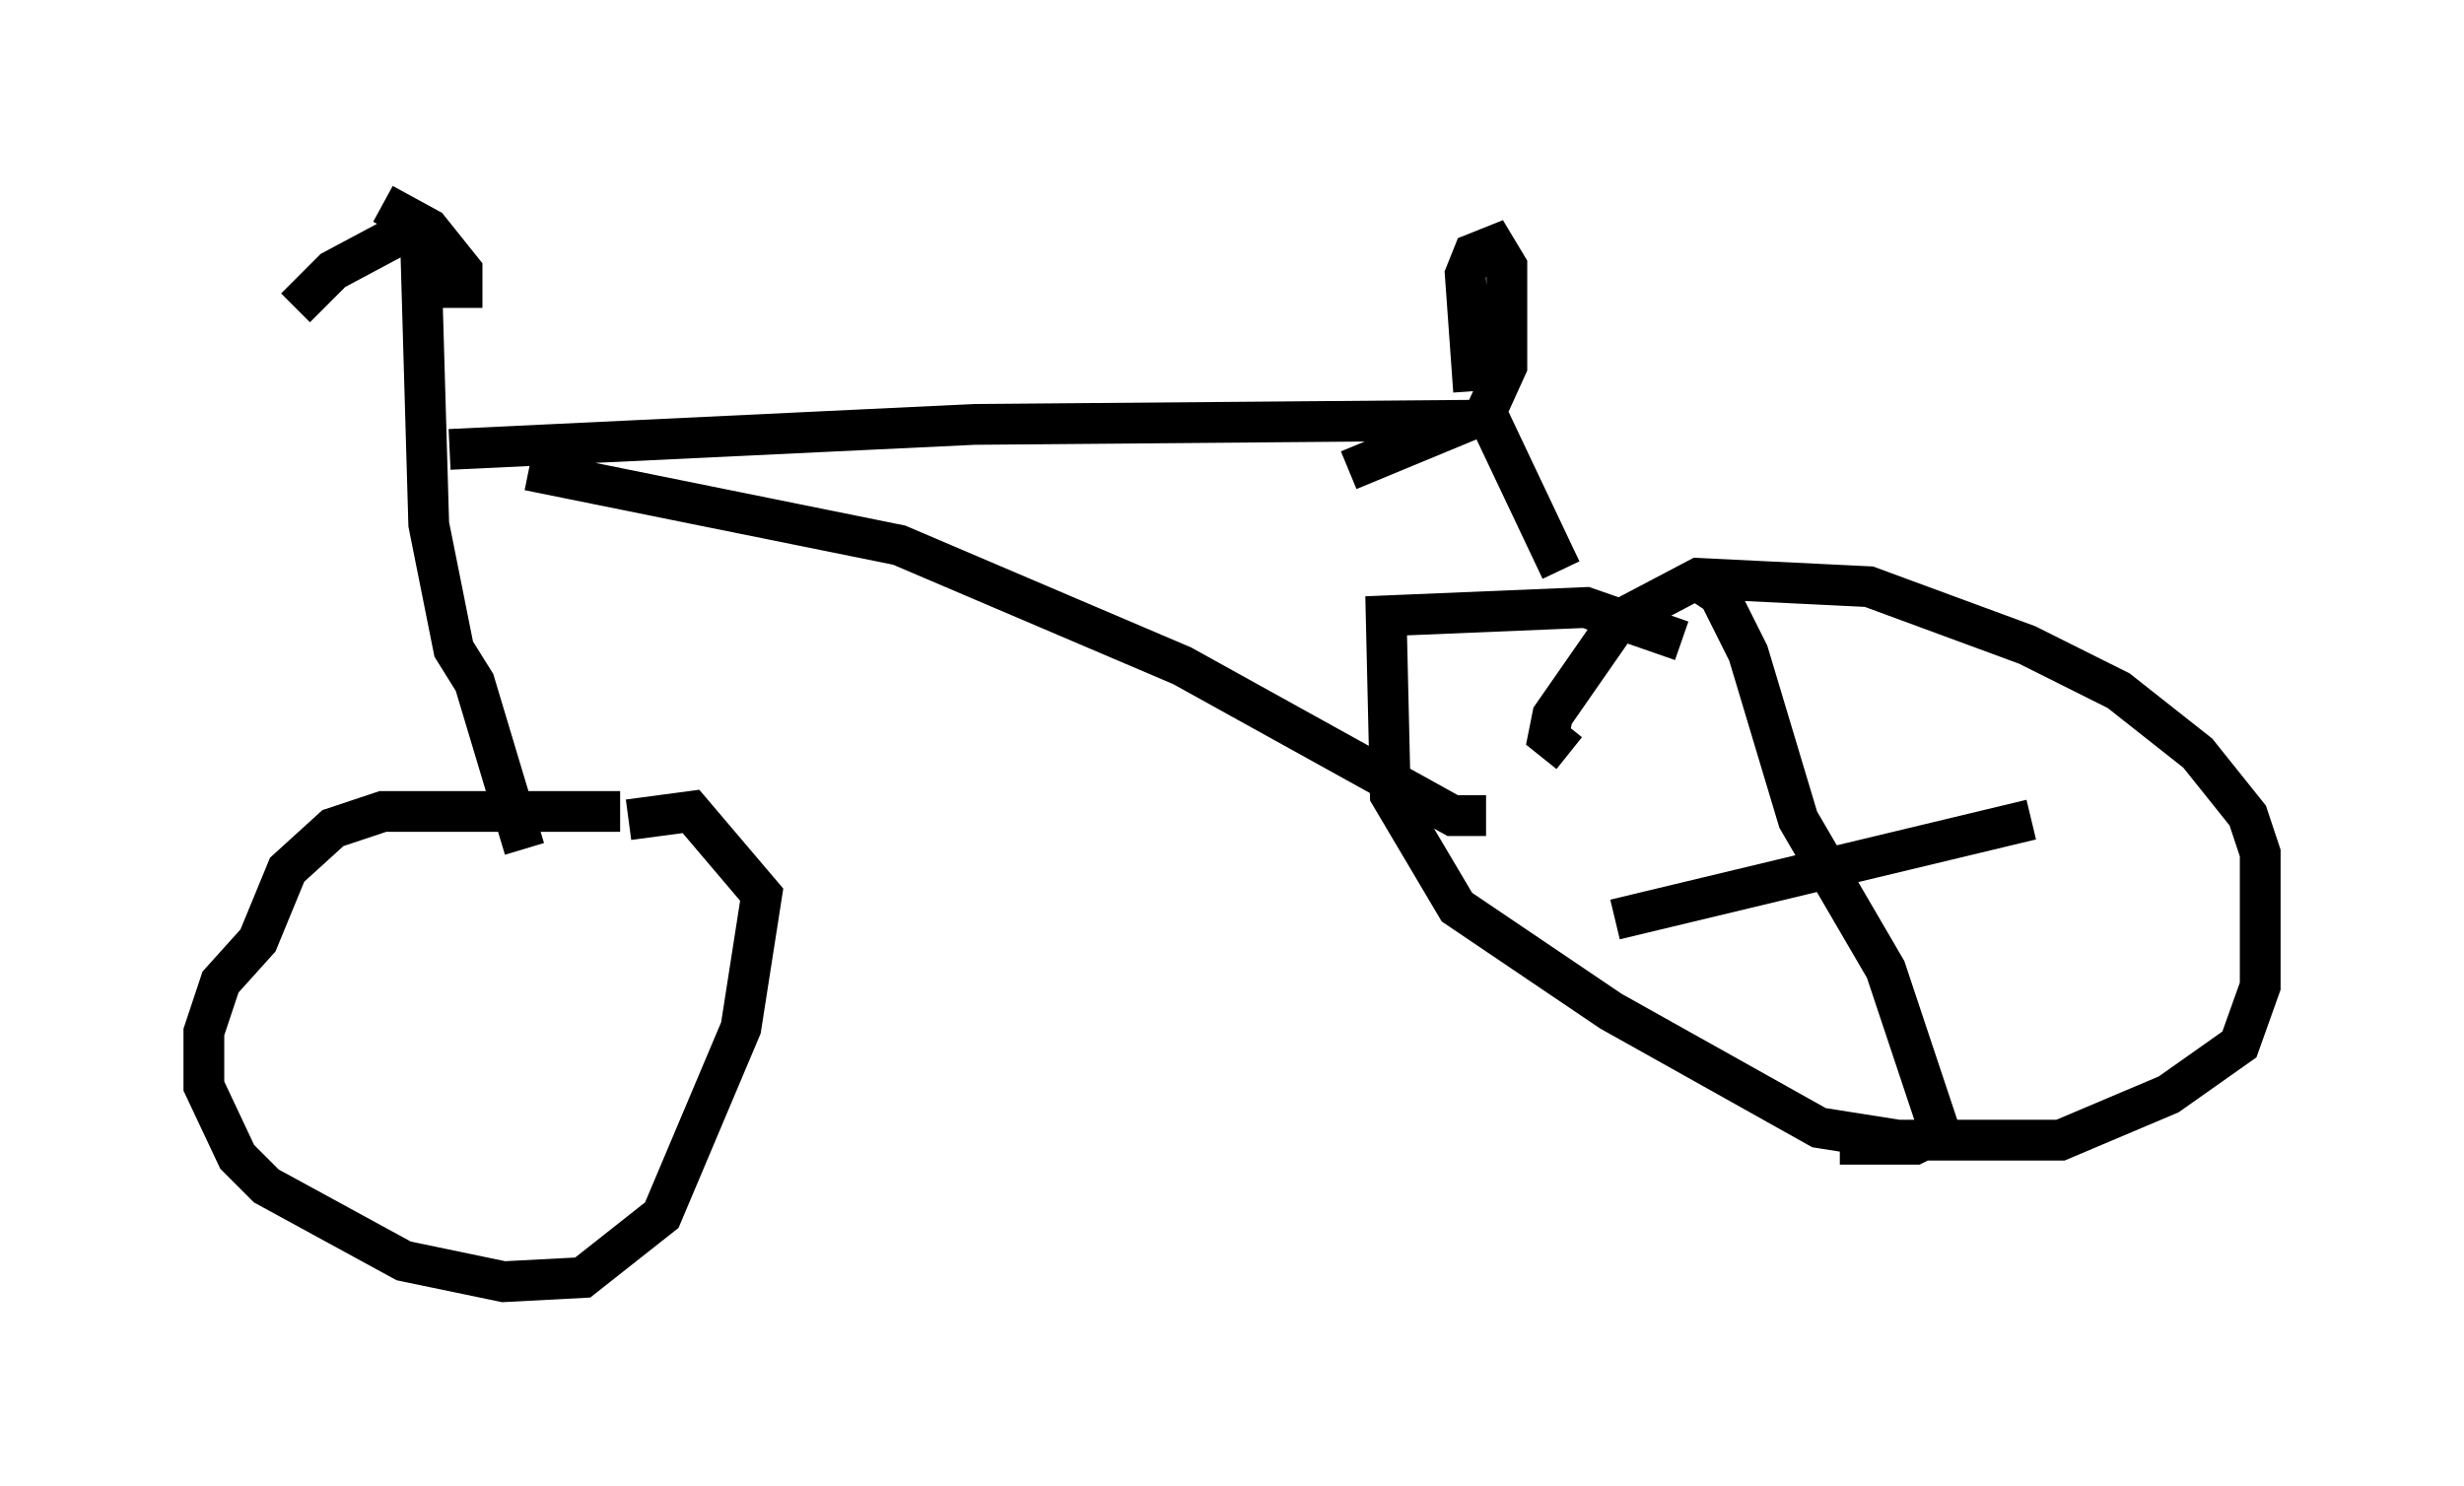 <?xml version="1.0" encoding="utf-8" ?>
<svg baseProfile="full" height="36.44" version="1.1" width="60.43" xmlns="http://www.w3.org/2000/svg" xmlns:ev="http://www.w3.org/2001/xml-events" xmlns:xlink="http://www.w3.org/1999/xlink"><defs /><rect fill="white" height="36.44" width="60.43" x="0" y="0" /><path d="M16.944, 20.211 m-1.735, -0.306 l-5.819, 0.0 -1.225, 0.408 l-1.123, 1.021 -0.715, 1.735 l-0.919, 1.021 -0.408, 1.225 l0.0, 1.327 0.817, 1.735 l0.715, 0.715 3.369, 1.838 l2.45, 0.51 1.94, -0.102 l1.94, -1.531 1.94, -4.594 l0.51, -3.267 -1.735, -2.042 l-1.531, 0.204 m-2.552, 0.715 l-1.225, -4.083 -0.51, -0.817 l-0.613, -3.063 -0.204, -7.044 l-0.613, 0.0 -1.531, 0.817 l-0.919, 0.919 m2.144, -2.552 l1.123, 0.613 0.817, 1.021 l0.0, 0.919 m-0.306, 3.471 l12.863, -0.613 12.148, -0.102 l-2.96, 1.225 m-20.111, 0.0 l9.086, 1.838 6.942, 2.96 l6.635, 3.675 0.817, 0.0 m-0.306, -10.413 l-0.204, -2.858 0.204, -0.51 l0.51, -0.204 0.306, 0.51 l0.0, 2.45 -0.51, 1.123 l1.838, 3.879 m2.96, 1.735 l-2.348, -0.817 -4.9, 0.204 l0.102, 4.39 1.633, 2.756 l3.777, 2.552 5.104, 2.858 l1.94, 0.306 3.981, 0.0 l2.654, -1.123 1.735, -1.225 l0.51, -1.429 0.0, -3.267 l-0.306, -0.919 -1.225, -1.531 l-1.94, -1.531 -2.246, -1.123 l-3.879, -1.429 -4.185, -0.204 l-1.94, 1.021 -1.633, 2.348 l-0.102, 0.51 0.51, 0.408 m3.063, -4.288 l0.613, 0.408 0.715, 1.429 l1.225, 4.083 2.144, 3.675 l1.327, 3.981 -0.613, 0.306 l-1.838, 0.0 m-5.513, -5.513 l10.208, -2.45 " fill="none" stroke="black" stroke-width="1" /></svg>